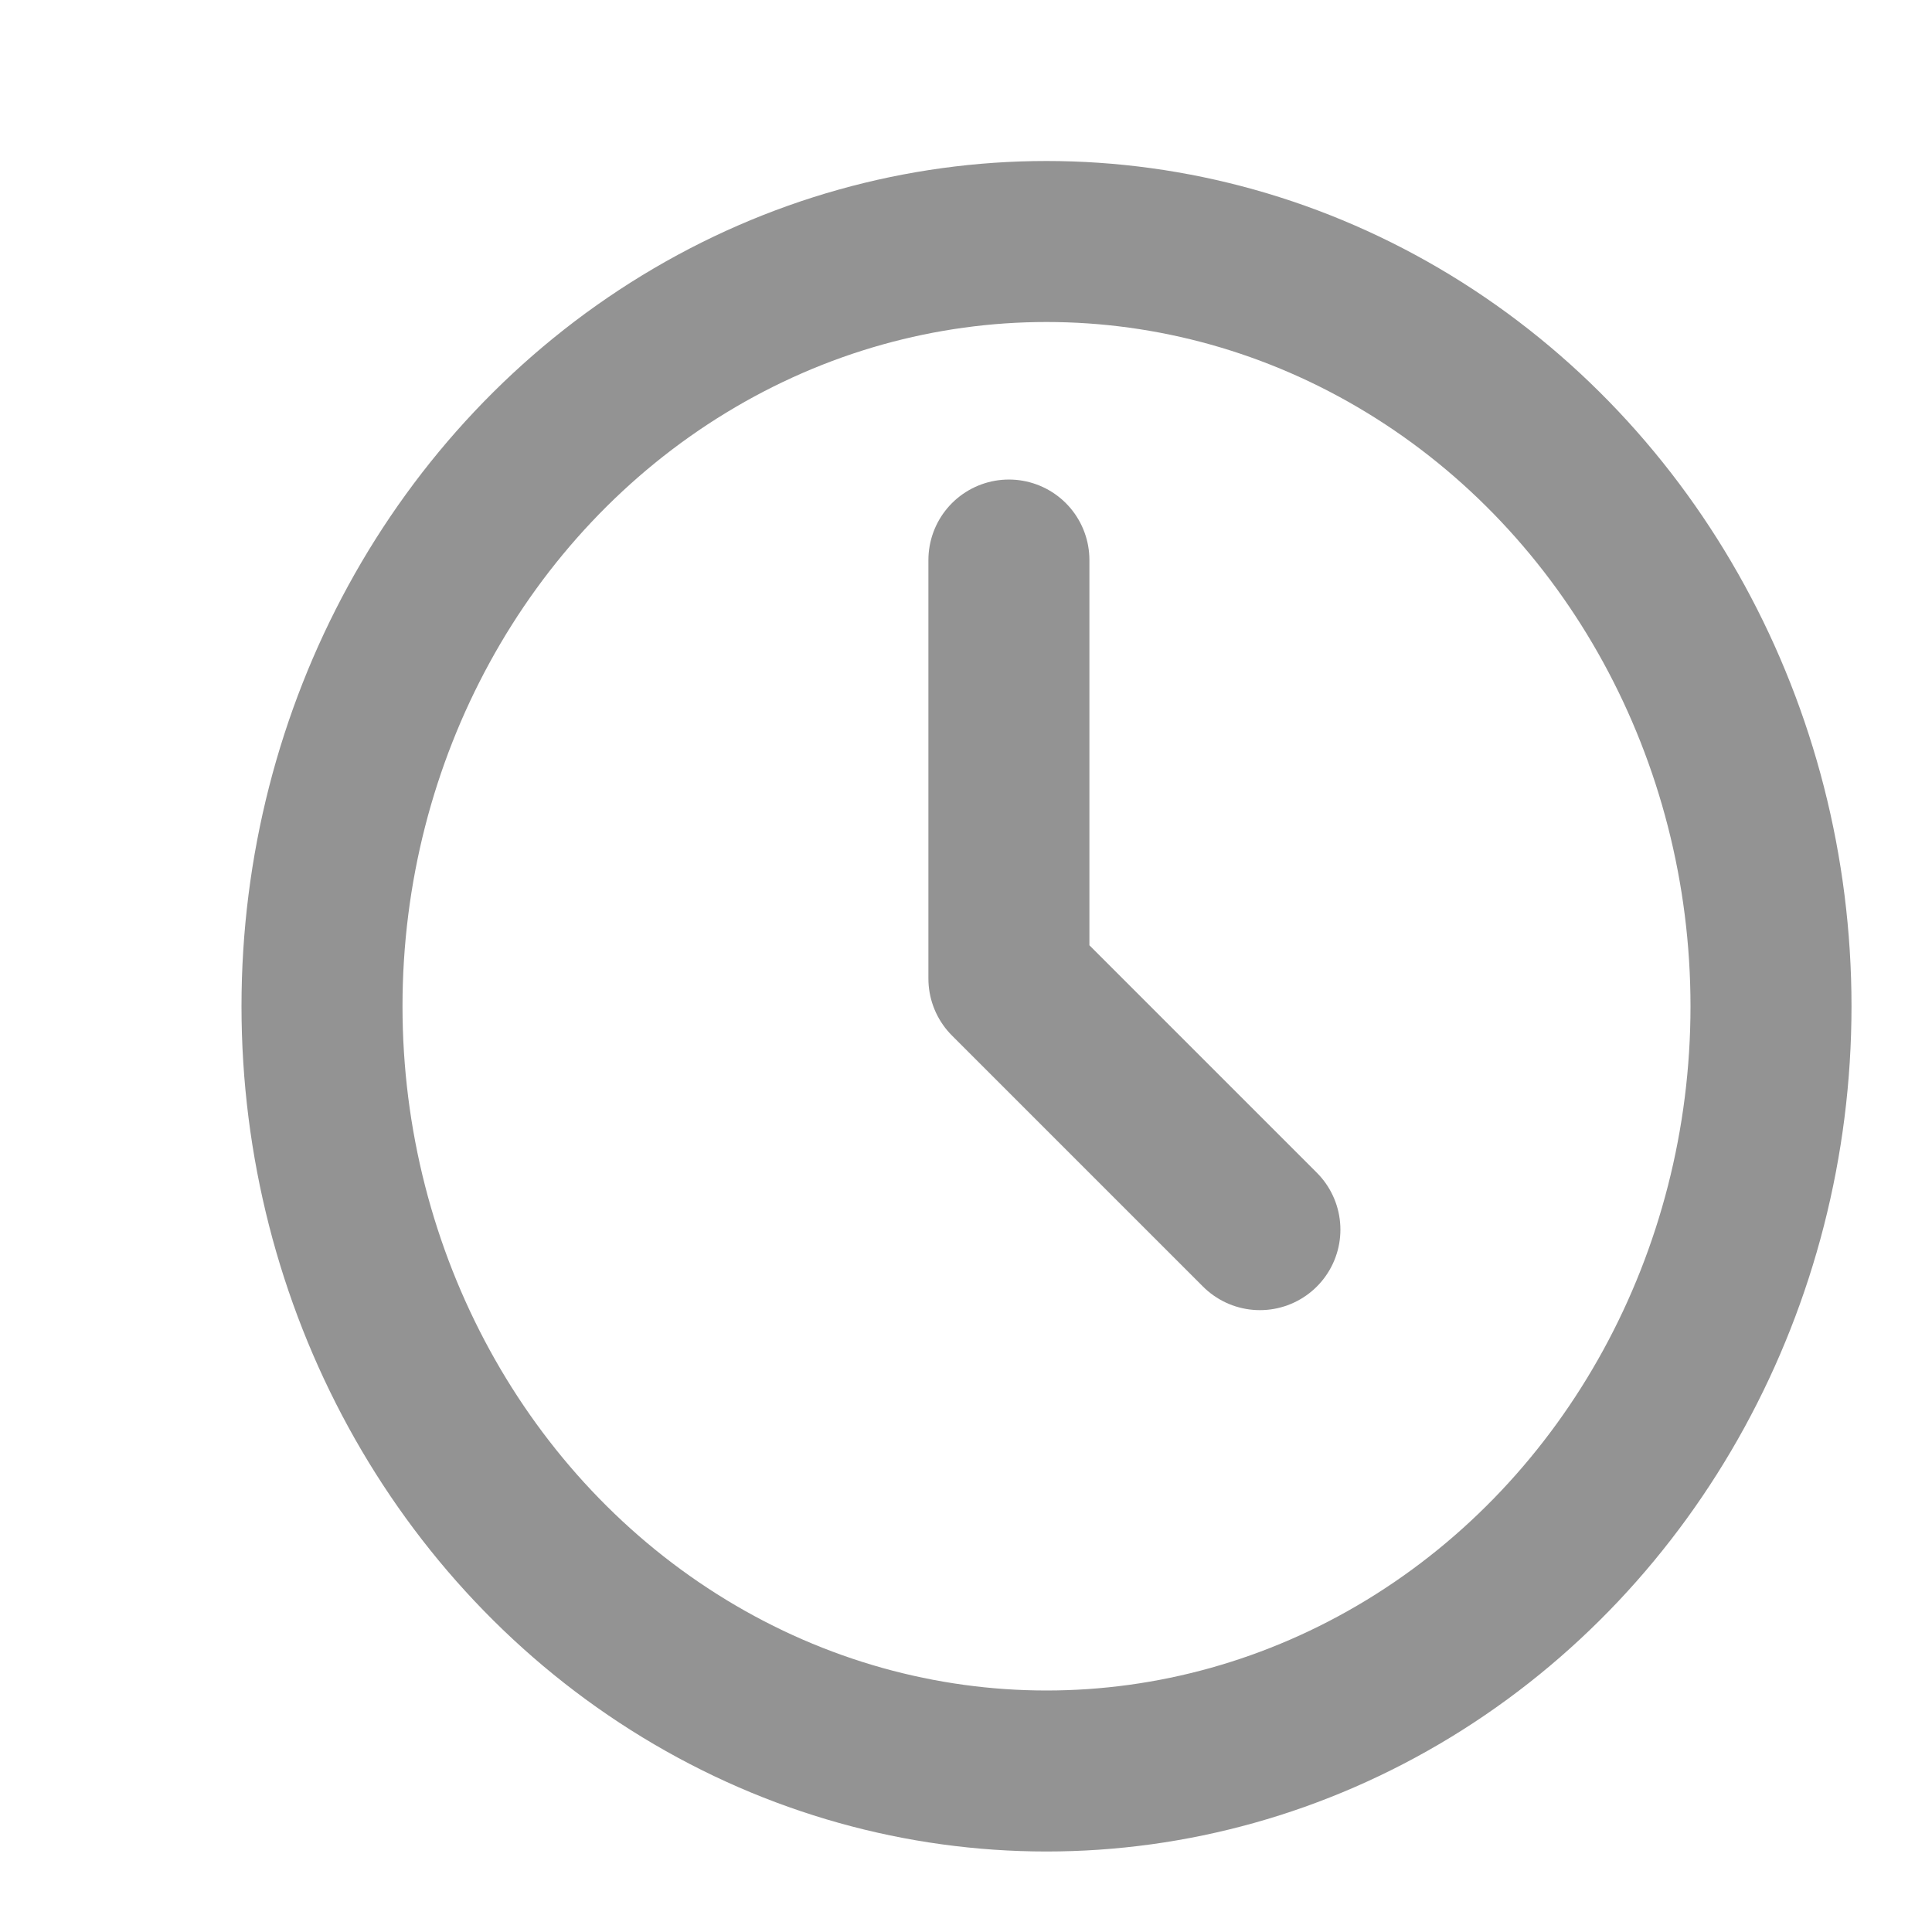 <svg xmlns="http://www.w3.org/2000/svg" xmlns:xlink="http://www.w3.org/1999/xlink" width="24" height="24" viewBox="0 0 24 24">
  <defs>
    <clipPath id="clip-path">
      <rect id="Rectangle_133" data-name="Rectangle 133" width="24" height="24" transform="translate(-0.192 0.338)" fill="#939393"/>
    </clipPath>
  </defs>
  <g id="Mask_Group_21" data-name="Mask Group 21" transform="translate(0.192 -0.338)" clip-path="url(#clip-path)">
    <g id="clock" transform="translate(-0.13 0.021)">
      <path id="Path_6933" data-name="Path 6933" d="M0,0H24.941V24.941H0Z" fill="none"/>
      <ellipse id="Ellipse_12" data-name="Ellipse 12" cx="9" cy="9.5" rx="9" ry="9.5" transform="translate(3.938 3.317)" fill="none" stroke="#939393" stroke-linecap="round" stroke-linejoin="round" stroke-width="2"/>
      <path id="Path_6934" data-name="Path 6934" d="M16,9.333v5.2l3.118,3.118" transform="translate(-3.529 -2.059)" fill="none" stroke="#939393" stroke-linecap="round" stroke-linejoin="round" stroke-width="2"/>
    </g>
  </g>
</svg>
